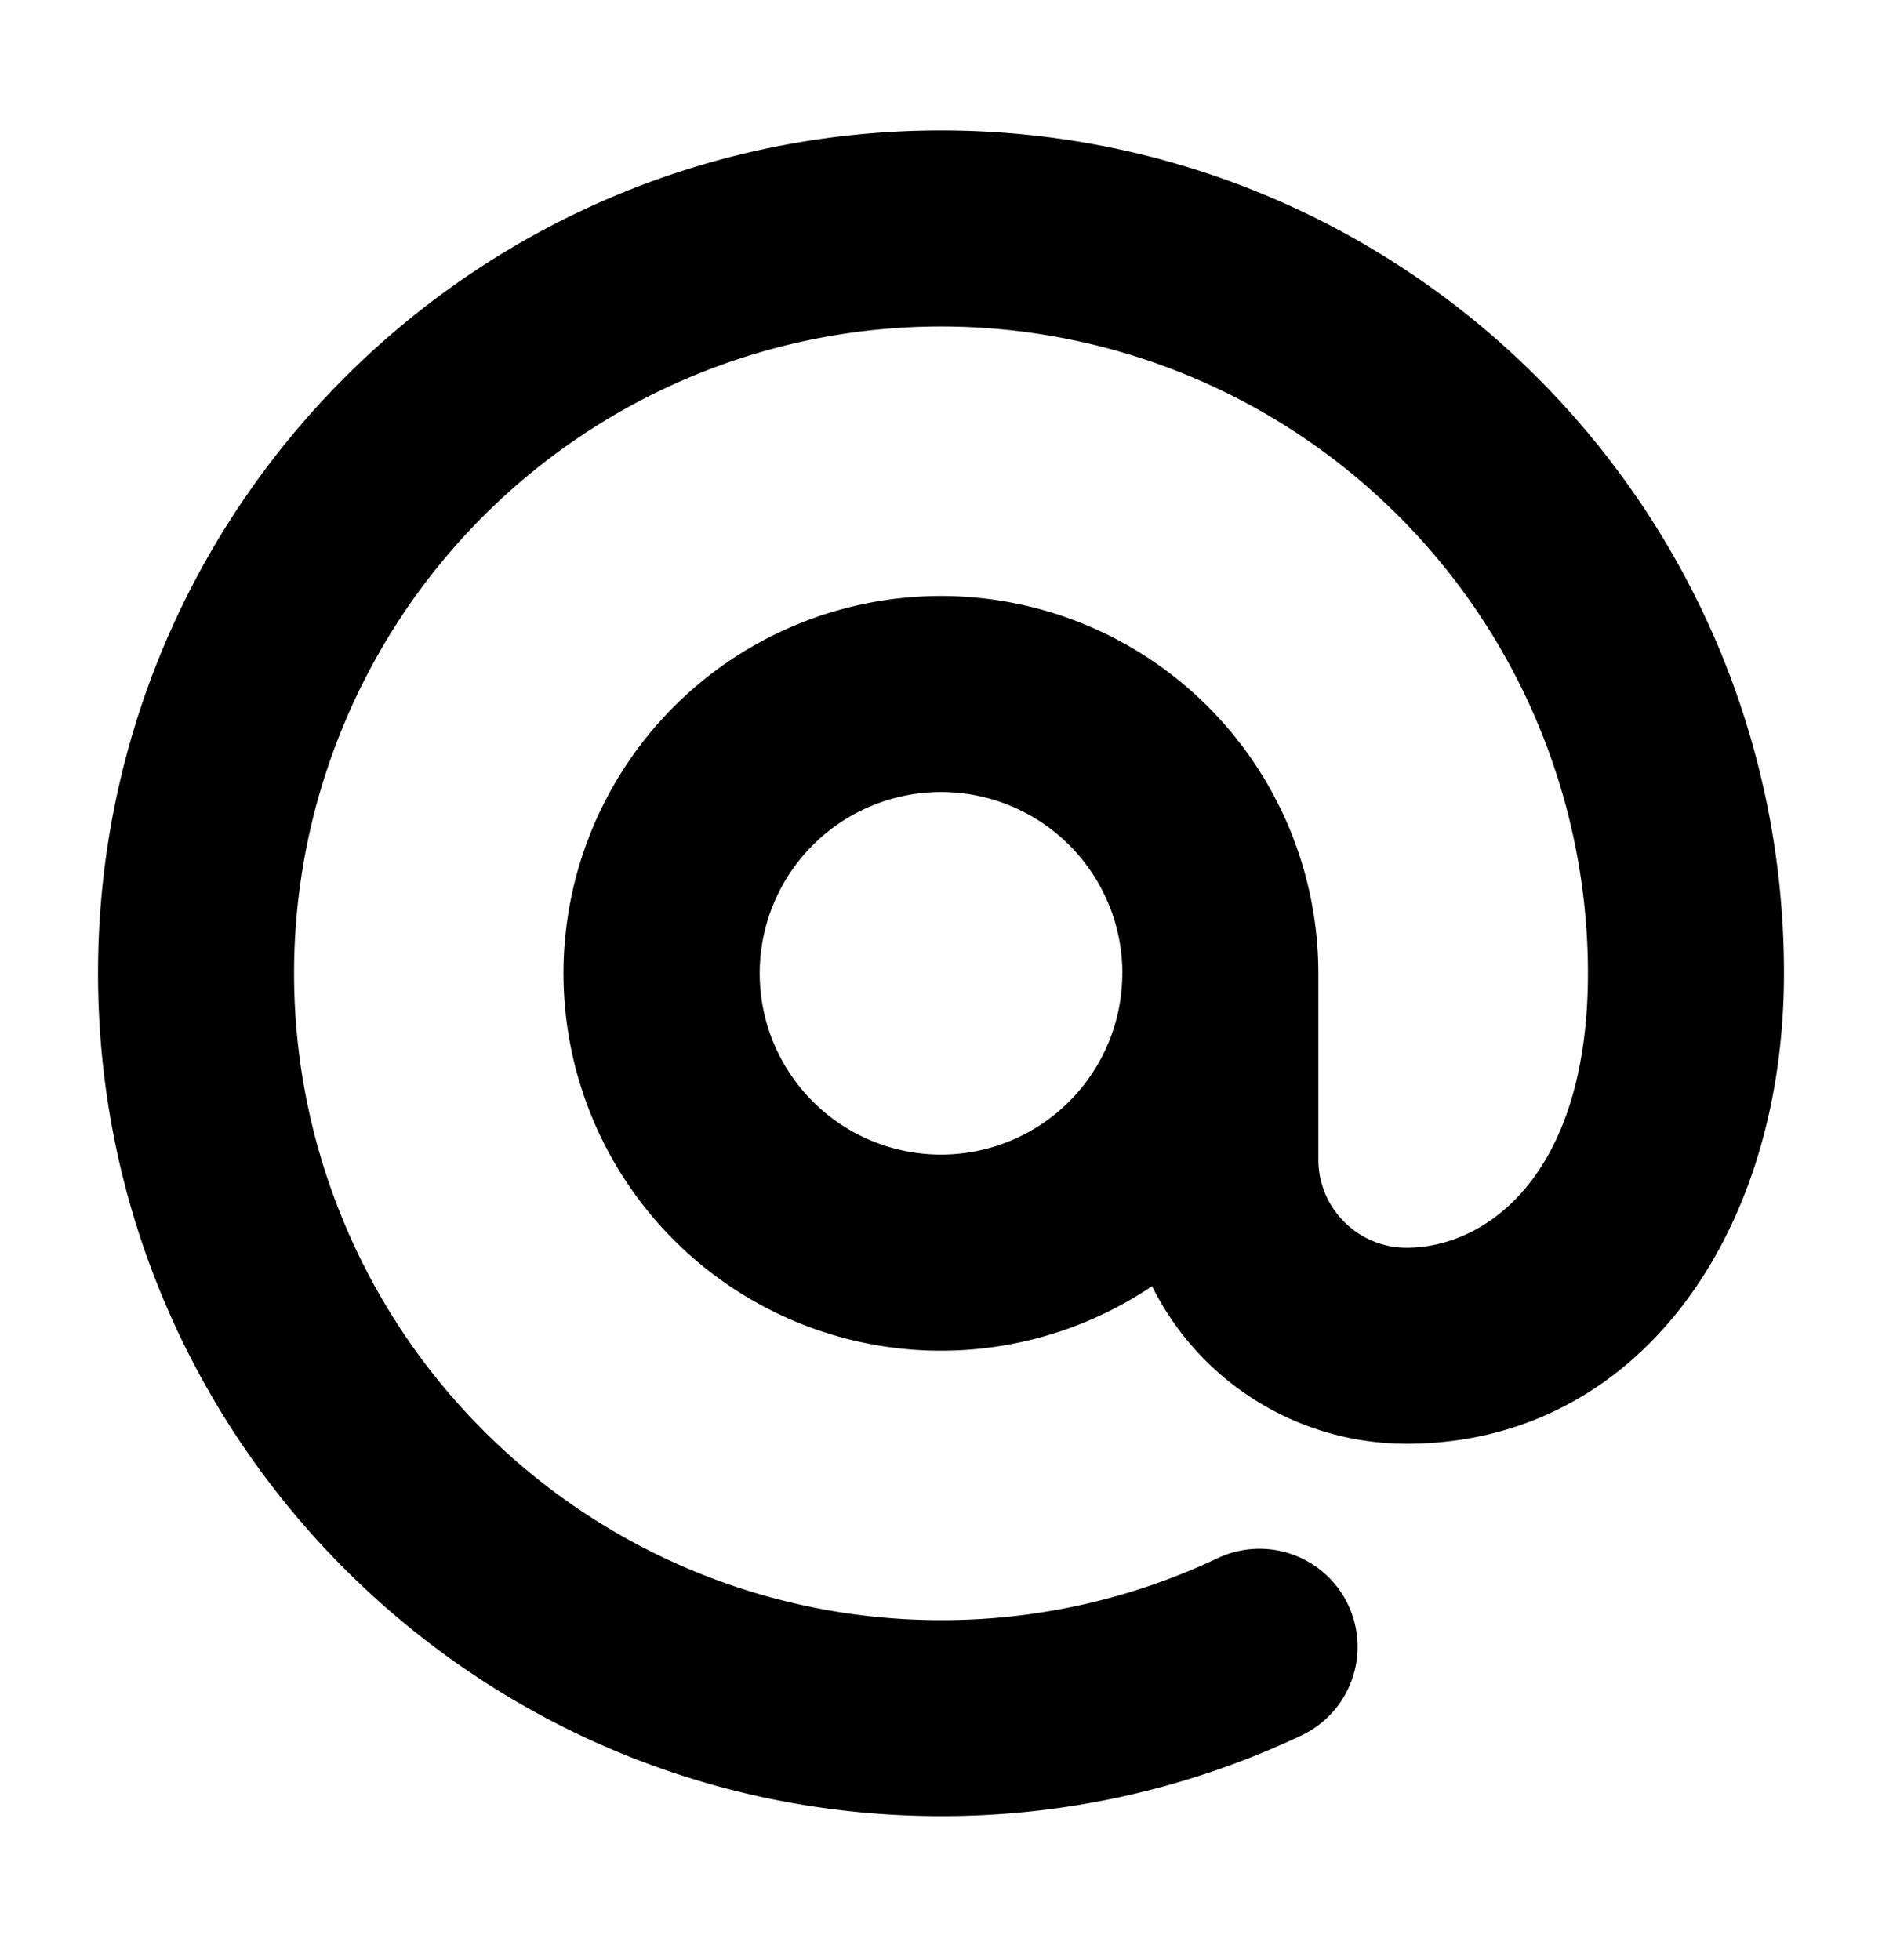 <svg xmlns="http://www.w3.org/2000/svg" width="24" height="25" fill="currentColor" viewBox="0 0 24 25">
  <path fill-rule="evenodd" d="M12 4.164a8.25 8.25 0 0 0 0 16.5 8.21 8.21 0 0 0 3.527-.79 1.25 1.25 0 0 1 1.07 2.26A10.713 10.713 0 0 1 12 23.163c-5.937 0-10.75-4.813-10.75-10.75S6.063 1.664 12 1.664s10.75 4.813 10.75 10.75c0 3.367-1.896 6-4.813 6a3.625 3.625 0 0 1-3.246-2.01 4.813 4.813 0 1 1 2.121-3.99v2.375c0 .62.504 1.125 1.125 1.125 1.019 0 2.313-.93 2.313-3.5A8.25 8.25 0 0 0 12 4.164Zm2.313 8.25a2.312 2.312 0 1 0-4.625 0 2.312 2.312 0 0 0 4.624 0Z" clip-rule="evenodd"/>
</svg>
